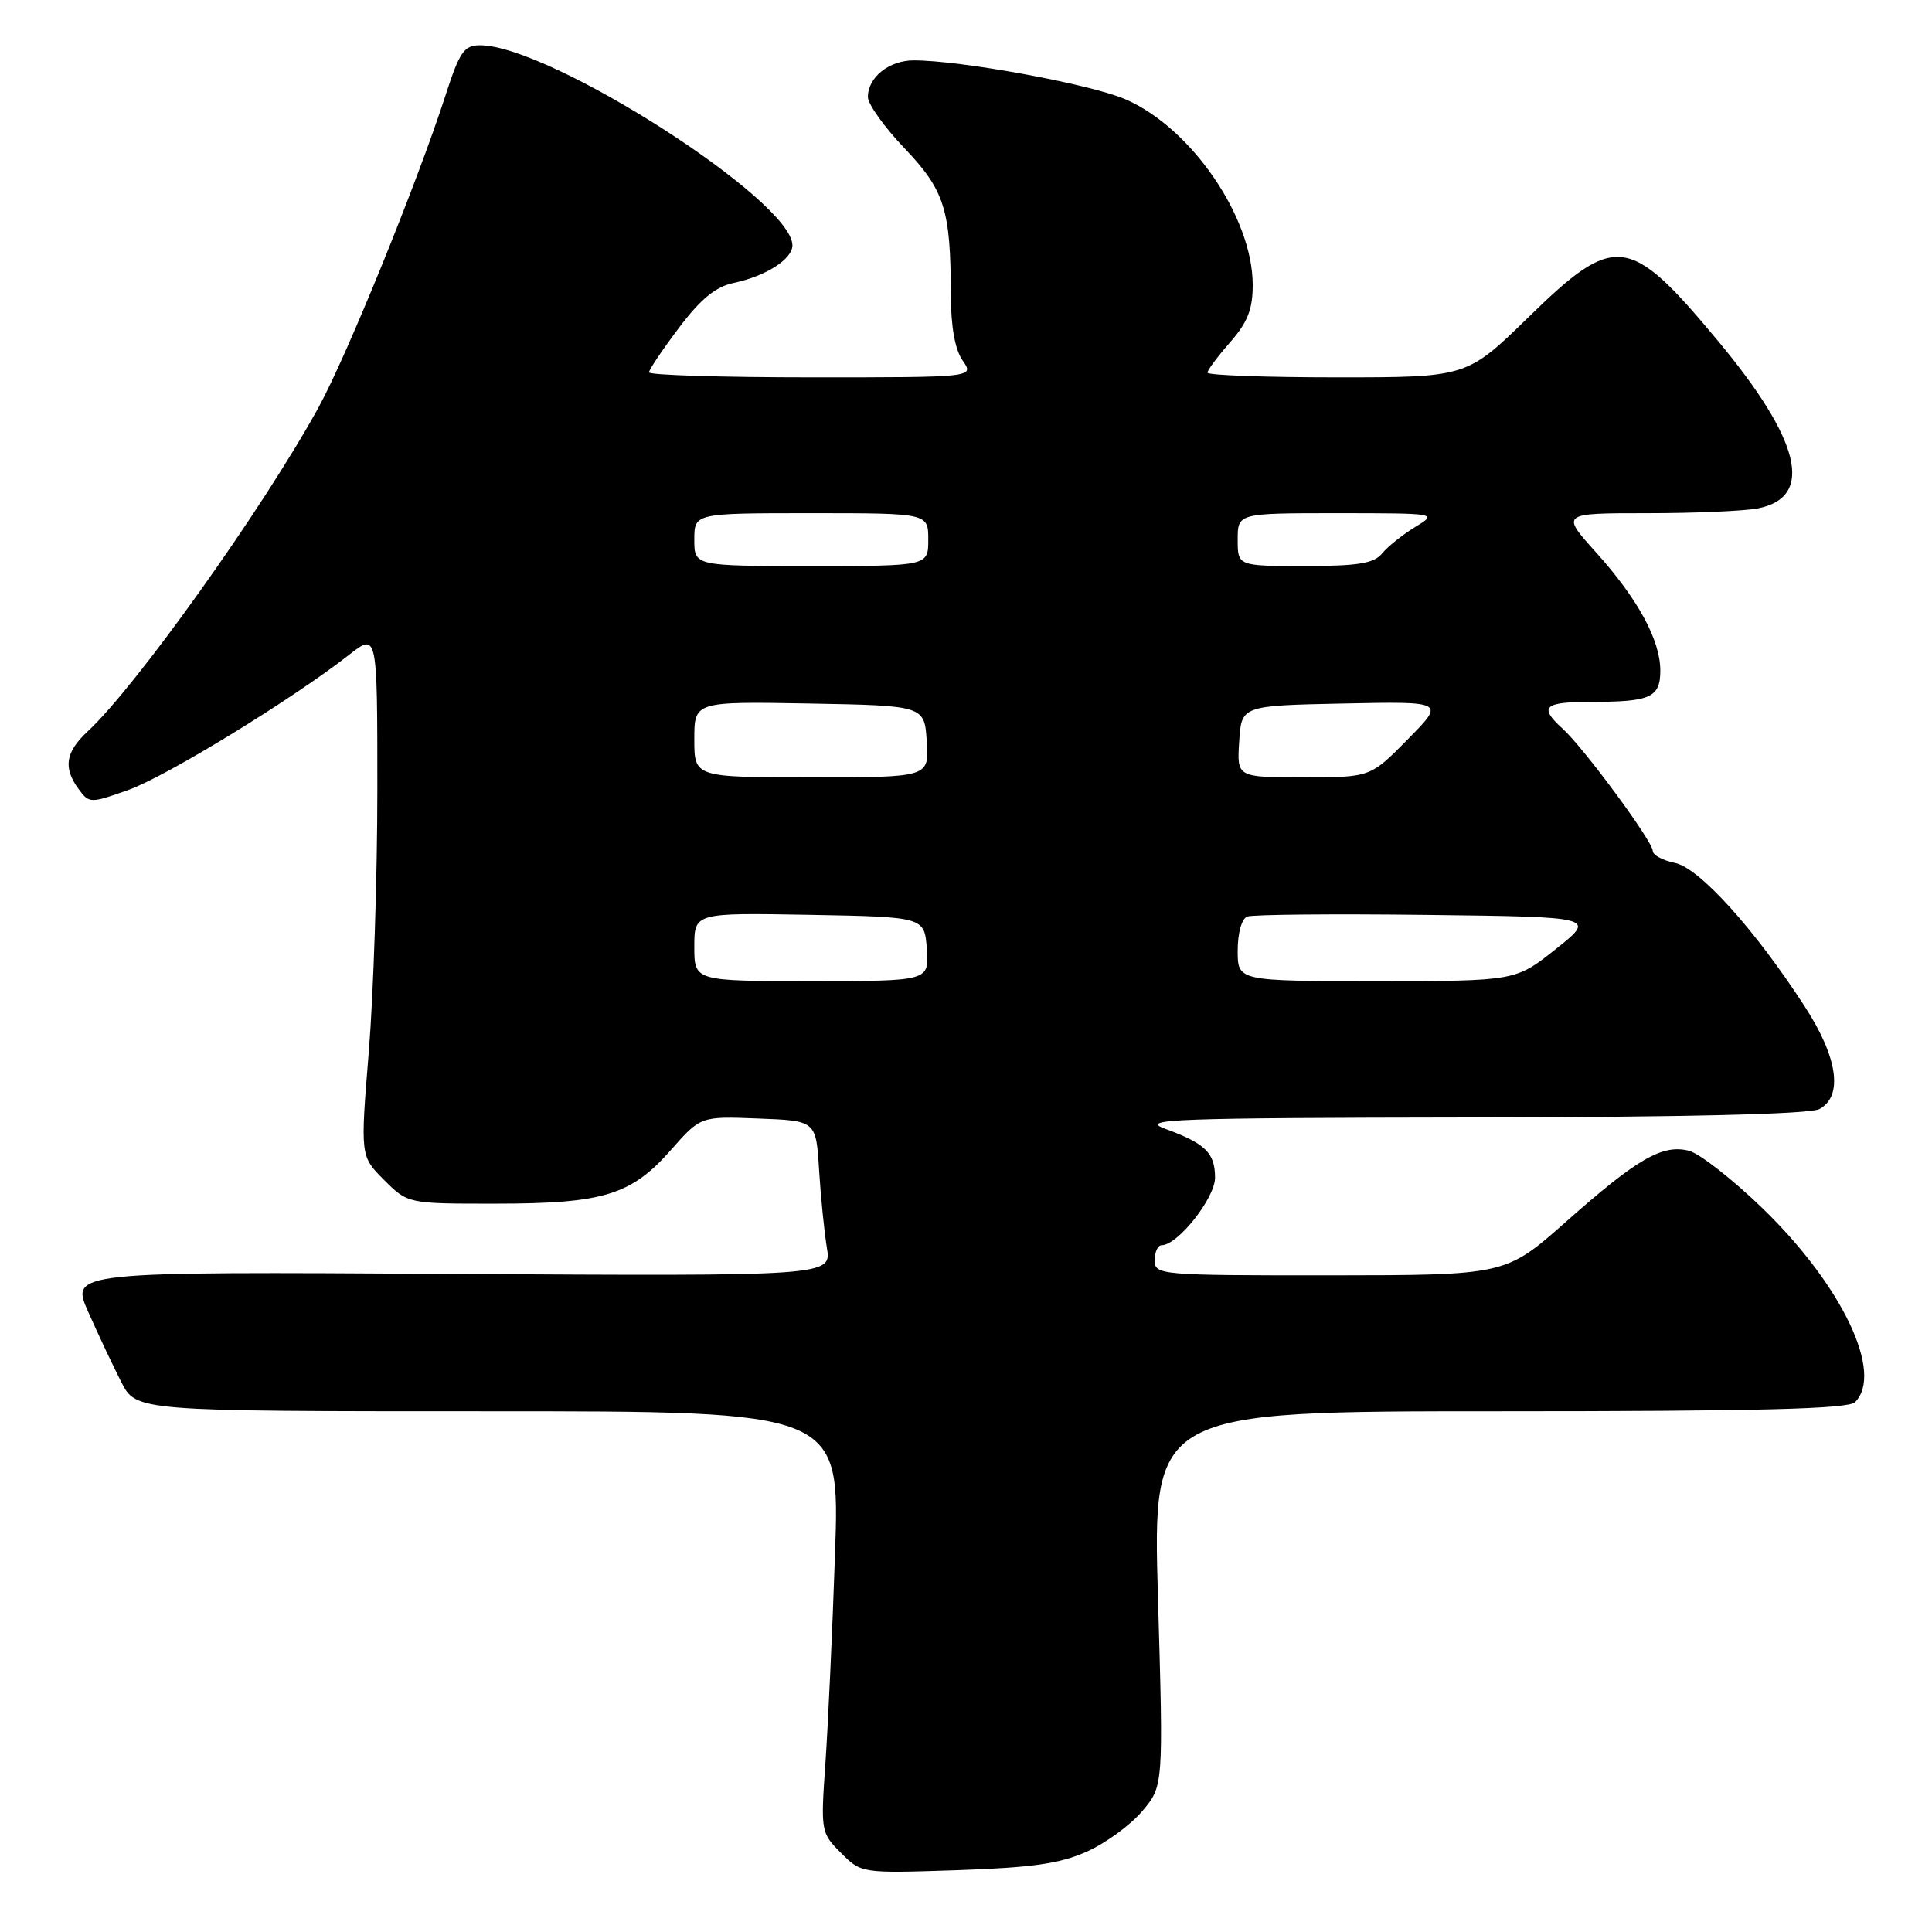 <?xml version="1.0" encoding="UTF-8" standalone="no"?>
<!DOCTYPE svg PUBLIC "-//W3C//DTD SVG 1.1//EN" "http://www.w3.org/Graphics/SVG/1.1/DTD/svg11.dtd" >
<svg xmlns="http://www.w3.org/2000/svg" xmlns:xlink="http://www.w3.org/1999/xlink" version="1.1" viewBox="0 0 256 256">
 <g >
 <path fill="currentColor"
d=" M 144.03 245.34 C 146.53 244.22 149.82 241.81 151.36 239.98 C 154.16 236.66 154.16 236.66 153.44 211.83 C 152.72 187.00 152.72 187.00 198.66 187.00 C 233.06 187.00 244.90 186.70 245.80 185.80 C 249.64 181.96 244.10 170.34 233.57 160.13 C 229.59 156.28 225.19 152.83 223.78 152.48 C 220.27 151.60 216.96 153.51 207.50 161.89 C 199.50 168.97 199.50 168.97 176.25 168.99 C 153.66 169.00 153.00 168.94 153.00 167.00 C 153.00 165.90 153.42 165.00 153.92 165.00 C 156.06 165.00 161.00 158.75 161.00 156.05 C 161.00 152.77 159.72 151.52 154.39 149.57 C 150.92 148.29 155.22 148.13 194.82 148.07 C 223.32 148.03 239.82 147.63 241.07 146.96 C 244.25 145.26 243.53 140.14 239.17 133.41 C 232.52 123.13 225.15 114.98 221.93 114.34 C 220.32 114.01 219.00 113.30 219.00 112.75 C 219.00 111.49 209.84 99.07 207.06 96.56 C 203.85 93.65 204.55 93.00 210.92 93.00 C 218.71 93.00 220.00 92.41 220.00 88.85 C 220.00 84.82 217.03 79.37 211.49 73.20 C 206.81 68.00 206.81 68.00 218.28 68.00 C 224.59 68.00 231.20 67.71 232.96 67.36 C 240.45 65.86 238.62 58.33 227.54 45.05 C 215.87 31.05 214.01 30.83 202.56 42.00 C 194.36 50.00 194.36 50.00 177.18 50.00 C 167.73 50.00 160.00 49.72 160.00 49.38 C 160.00 49.04 161.35 47.23 163.00 45.35 C 165.32 42.70 166.00 40.98 165.99 37.72 C 165.97 28.76 157.81 16.89 149.09 13.14 C 144.44 11.14 127.34 8.00 121.08 8.00 C 117.81 8.00 115.00 10.24 115.00 12.85 C 115.00 13.79 117.18 16.85 119.85 19.64 C 125.16 25.22 125.97 27.76 125.99 39.03 C 126.00 43.30 126.54 46.32 127.56 47.78 C 129.11 50.00 129.11 50.00 107.56 50.00 C 95.70 50.00 86.00 49.70 86.00 49.34 C 86.00 48.98 87.79 46.32 89.97 43.43 C 92.86 39.60 94.83 37.99 97.22 37.49 C 101.46 36.60 105.00 34.34 105.00 32.51 C 105.00 26.58 72.86 6.00 63.61 6.00 C 61.49 6.00 60.90 6.86 59.03 12.64 C 55.30 24.18 45.92 47.24 42.20 54.00 C 34.85 67.37 18.03 90.98 11.61 96.92 C 8.67 99.66 8.34 101.73 10.42 104.56 C 11.82 106.46 11.97 106.46 16.96 104.69 C 21.94 102.94 38.68 92.69 46.25 86.77 C 50.00 83.83 50.00 83.83 50.00 104.63 C 50.00 116.07 49.49 131.68 48.87 139.32 C 47.74 153.20 47.74 153.20 50.89 156.35 C 54.04 159.50 54.04 159.50 65.77 159.49 C 79.96 159.48 83.64 158.35 88.89 152.39 C 92.83 147.91 92.83 147.91 100.48 148.21 C 108.13 148.50 108.13 148.50 108.53 155.00 C 108.75 158.57 109.22 163.21 109.56 165.30 C 110.19 169.10 110.19 169.10 59.76 168.80 C 9.33 168.50 9.33 168.50 11.70 173.86 C 13.01 176.81 14.97 180.98 16.06 183.11 C 18.04 187.00 18.04 187.00 64.67 187.00 C 111.29 187.00 111.29 187.00 110.65 205.75 C 110.30 216.06 109.72 228.62 109.37 233.66 C 108.74 242.67 108.78 242.87 111.44 245.53 C 114.14 248.23 114.14 248.23 126.82 247.81 C 136.78 247.47 140.47 246.95 144.03 245.34 Z  M 92.00 125.47 C 92.00 120.95 92.00 120.95 107.25 121.22 C 122.50 121.50 122.50 121.50 122.81 125.75 C 123.11 130.00 123.11 130.00 107.56 130.00 C 92.00 130.00 92.00 130.00 92.00 125.47 Z  M 164.00 125.97 C 164.00 123.63 164.53 121.73 165.27 121.45 C 165.97 121.18 176.66 121.08 189.02 121.23 C 211.50 121.50 211.50 121.50 206.16 125.75 C 200.82 130.00 200.82 130.00 182.41 130.00 C 164.00 130.00 164.00 130.00 164.00 125.97 Z  M 92.00 97.97 C 92.00 92.95 92.00 92.95 107.25 93.22 C 122.50 93.50 122.50 93.50 122.80 98.25 C 123.11 103.00 123.11 103.00 107.55 103.00 C 92.00 103.00 92.00 103.00 92.00 97.97 Z  M 164.20 98.25 C 164.50 93.50 164.50 93.50 177.99 93.22 C 191.49 92.94 191.49 92.94 186.53 97.97 C 181.58 103.00 181.58 103.00 172.73 103.00 C 163.89 103.00 163.89 103.00 164.20 98.25 Z  M 92.00 71.50 C 92.00 68.00 92.00 68.00 107.50 68.00 C 123.00 68.00 123.00 68.00 123.00 71.50 C 123.00 75.00 123.00 75.00 107.50 75.00 C 92.00 75.00 92.00 75.00 92.00 71.50 Z  M 164.00 71.50 C 164.00 68.00 164.00 68.00 177.25 68.00 C 190.50 68.01 190.50 68.01 187.50 69.84 C 185.85 70.85 183.88 72.42 183.13 73.34 C 182.04 74.66 179.94 75.00 172.88 75.00 C 164.00 75.00 164.00 75.00 164.00 71.50 Z "/>
</g>
</svg>